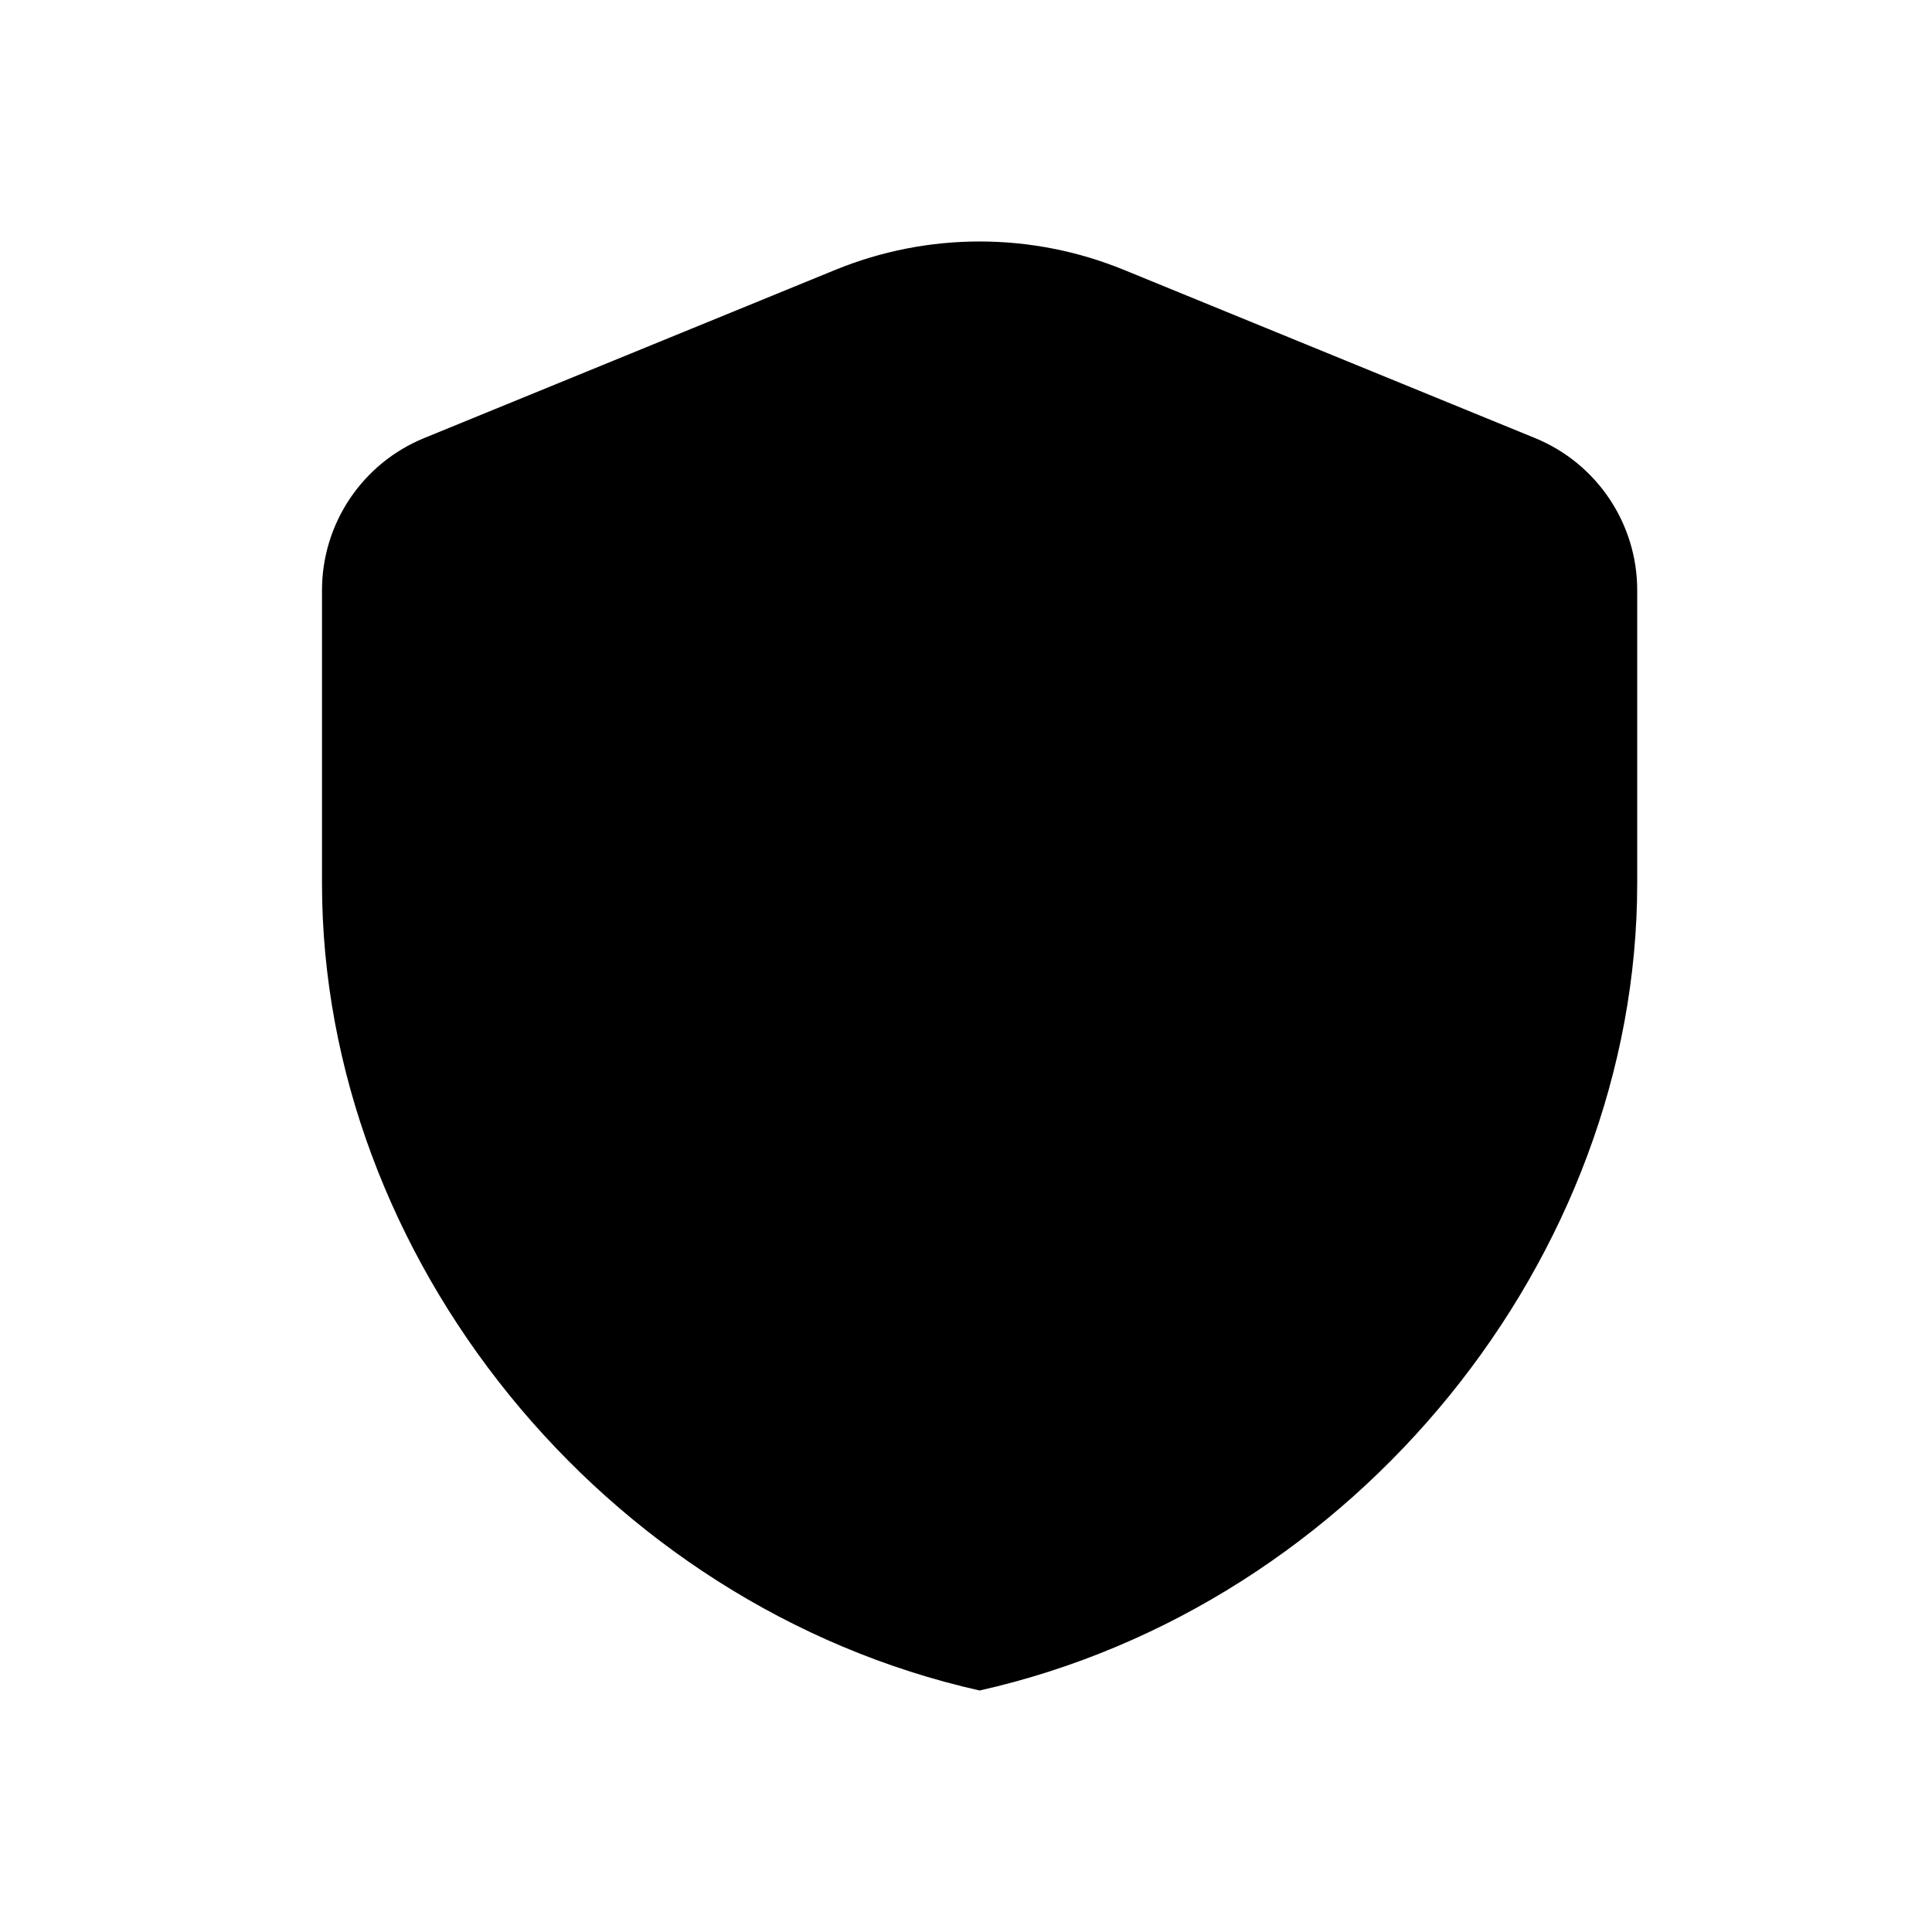 <svg width="24" height="24" viewBox="0 0 24 24" fill="none" xmlns="http://www.w3.org/2000/svg">
<path d="M4 10.975C4 15.612 7.485 19.947 12.169 21C16.853 19.947 20.338 15.612 20.338 10.975V7.332C20.338 6.503 19.837 5.757 19.069 5.442L13.963 3.353C12.813 2.882 11.525 2.882 10.375 3.353L5.269 5.442C4.501 5.756 4 6.503 4 7.332V10.975Z" fill="black"/>
</svg>
